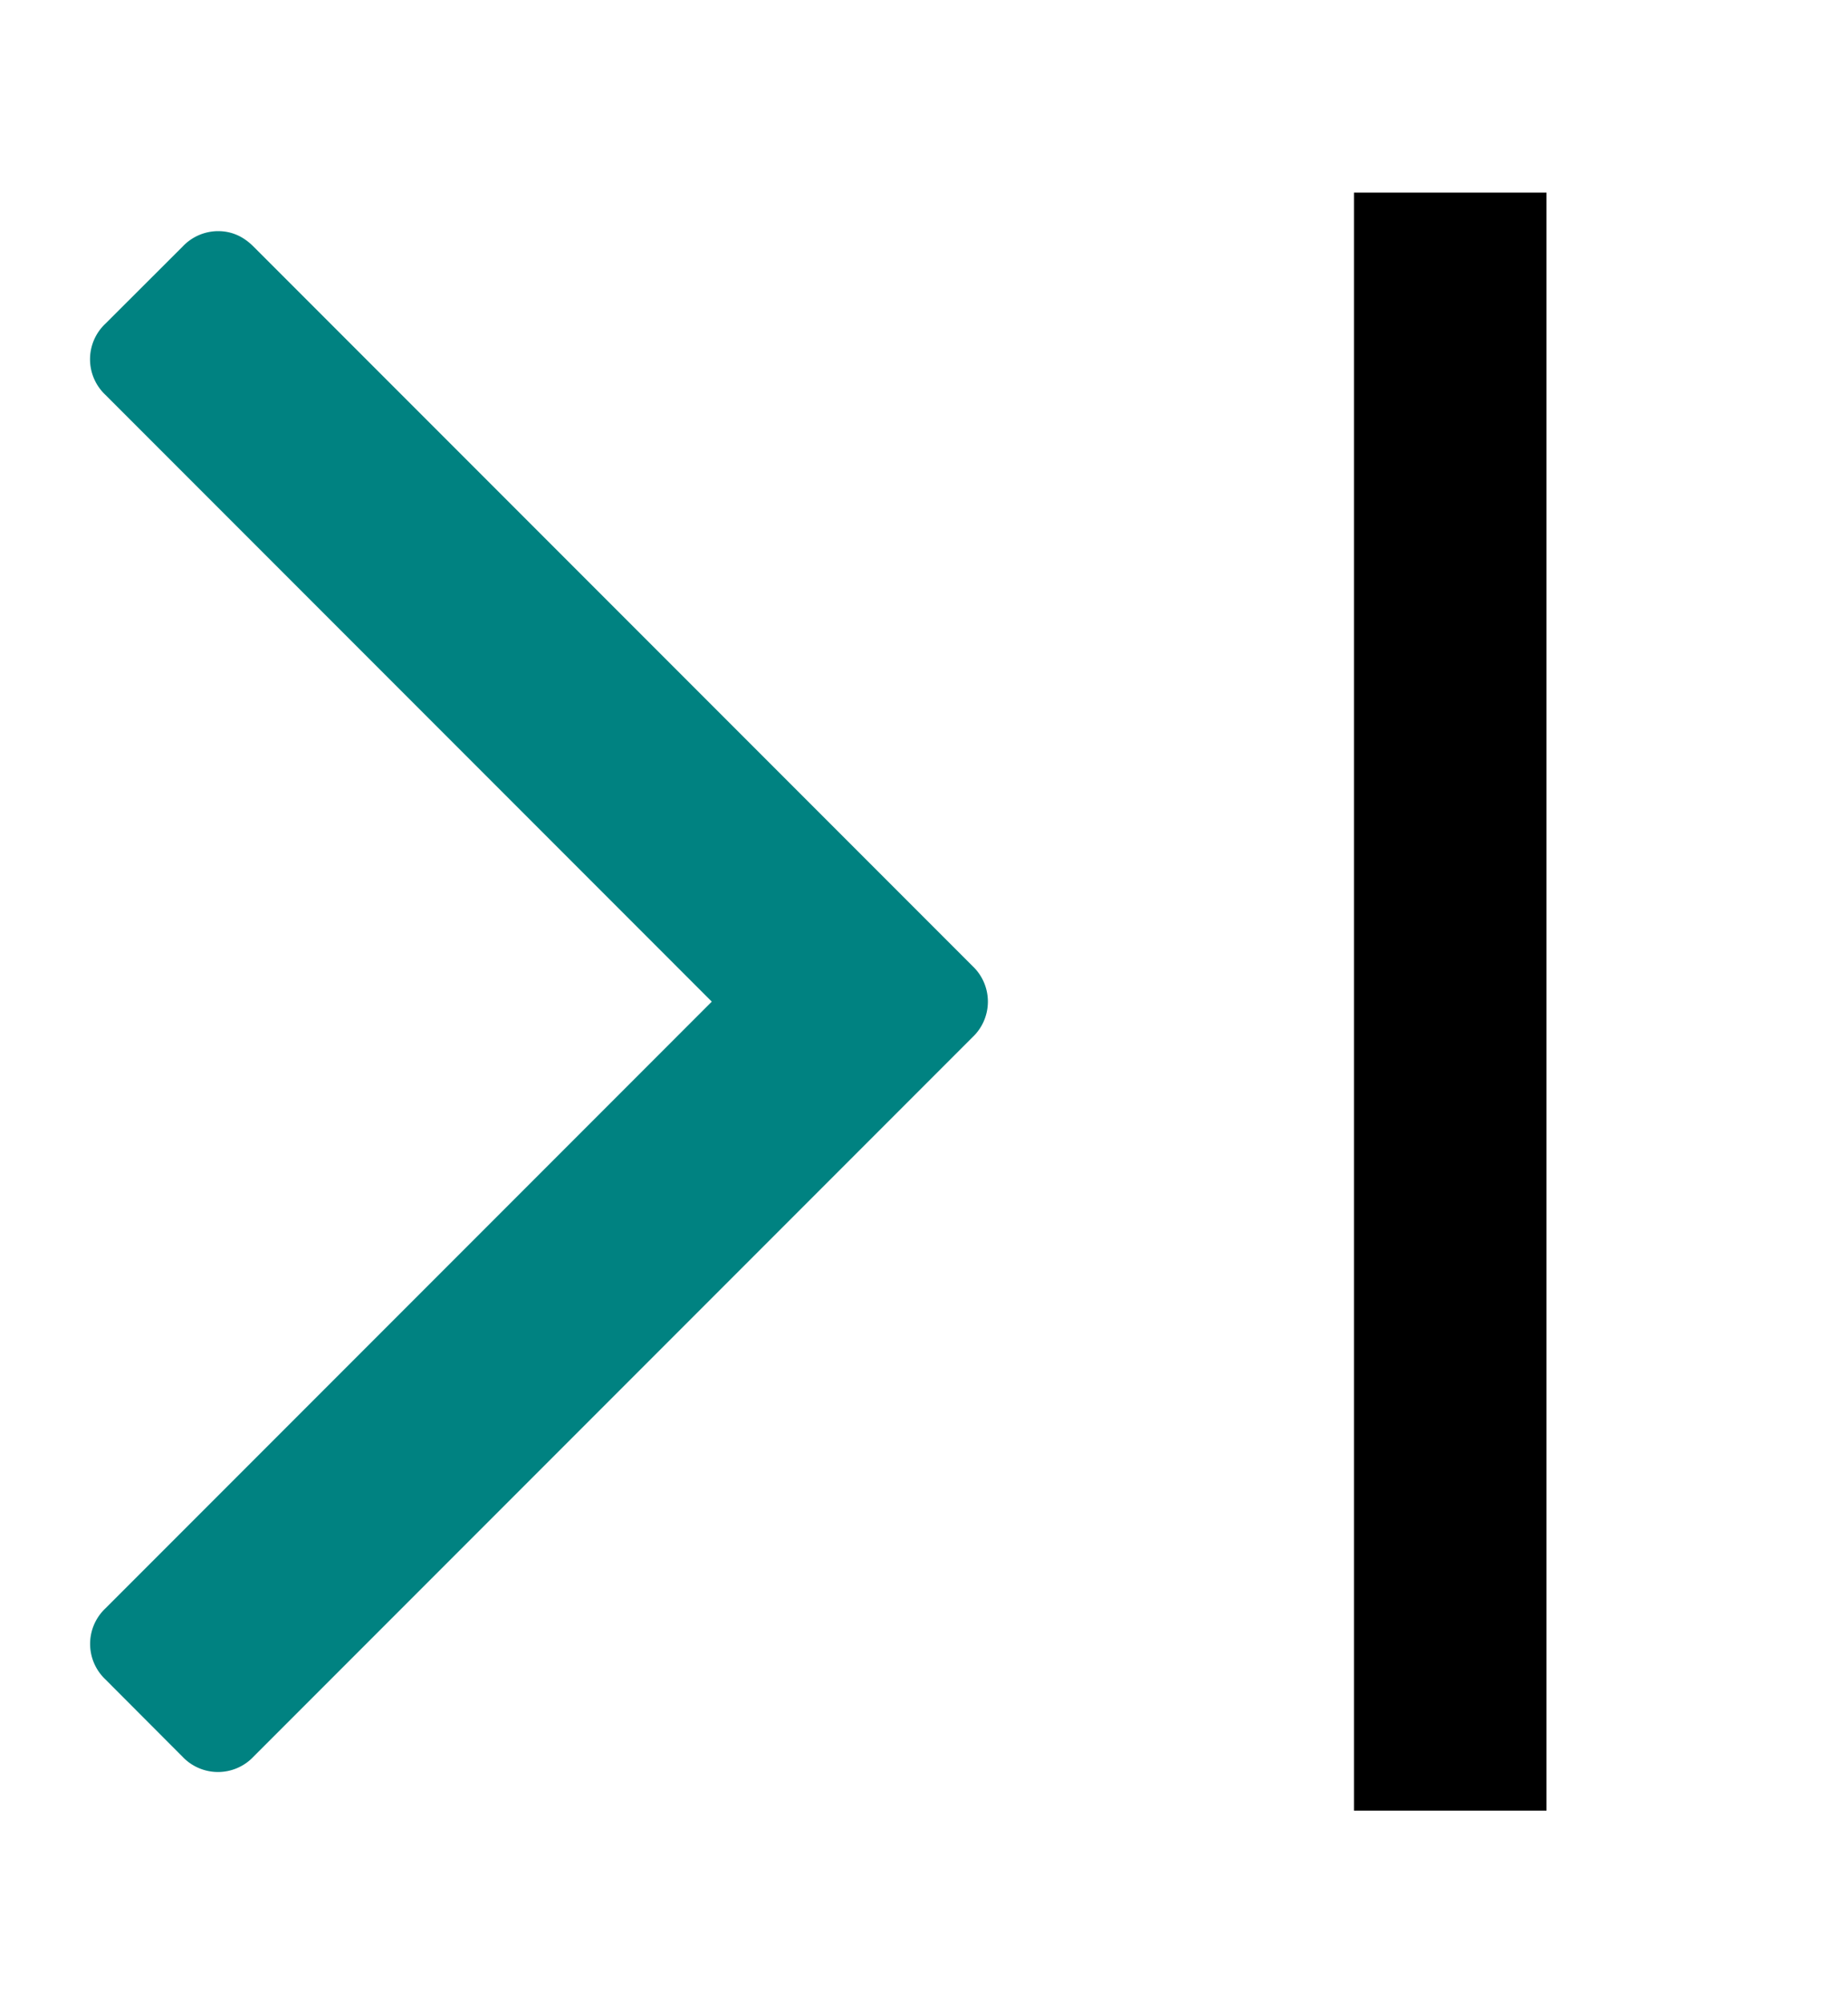 <svg width="12" height="13" viewBox="12 11 12 13" xmlns="http://www.w3.org/2000/svg"><g id="Group-2" fill="none" fill-rule="evenodd" transform="translate(12 12)"><path d="M8.5 7.584a.317.317 0 0 1-.1.23l-.501.502a.317.317 0 0 1-.461 0L3.5 4.378-.438 8.316a.317.317 0 0 1-.46 0l-.502-.501a.317.317 0 0 1 0-.461l4.67-4.67a.317.317 0 0 1 .46 0l4.67 4.67c.067.067.1.143.1.23z" id="Shape-Copy-5" fill="#008281" transform="matrix(0 -1 -1 0 9 9)"/><path d="M9.417.25v10.5" id="Path-2" stroke="#008281" stroke-width="1.25"/></g><style>#Path-2{stroke:&amp;quot;#008281&amp;quot;}.unavailable #Path-2{stroke:red}</style></svg>